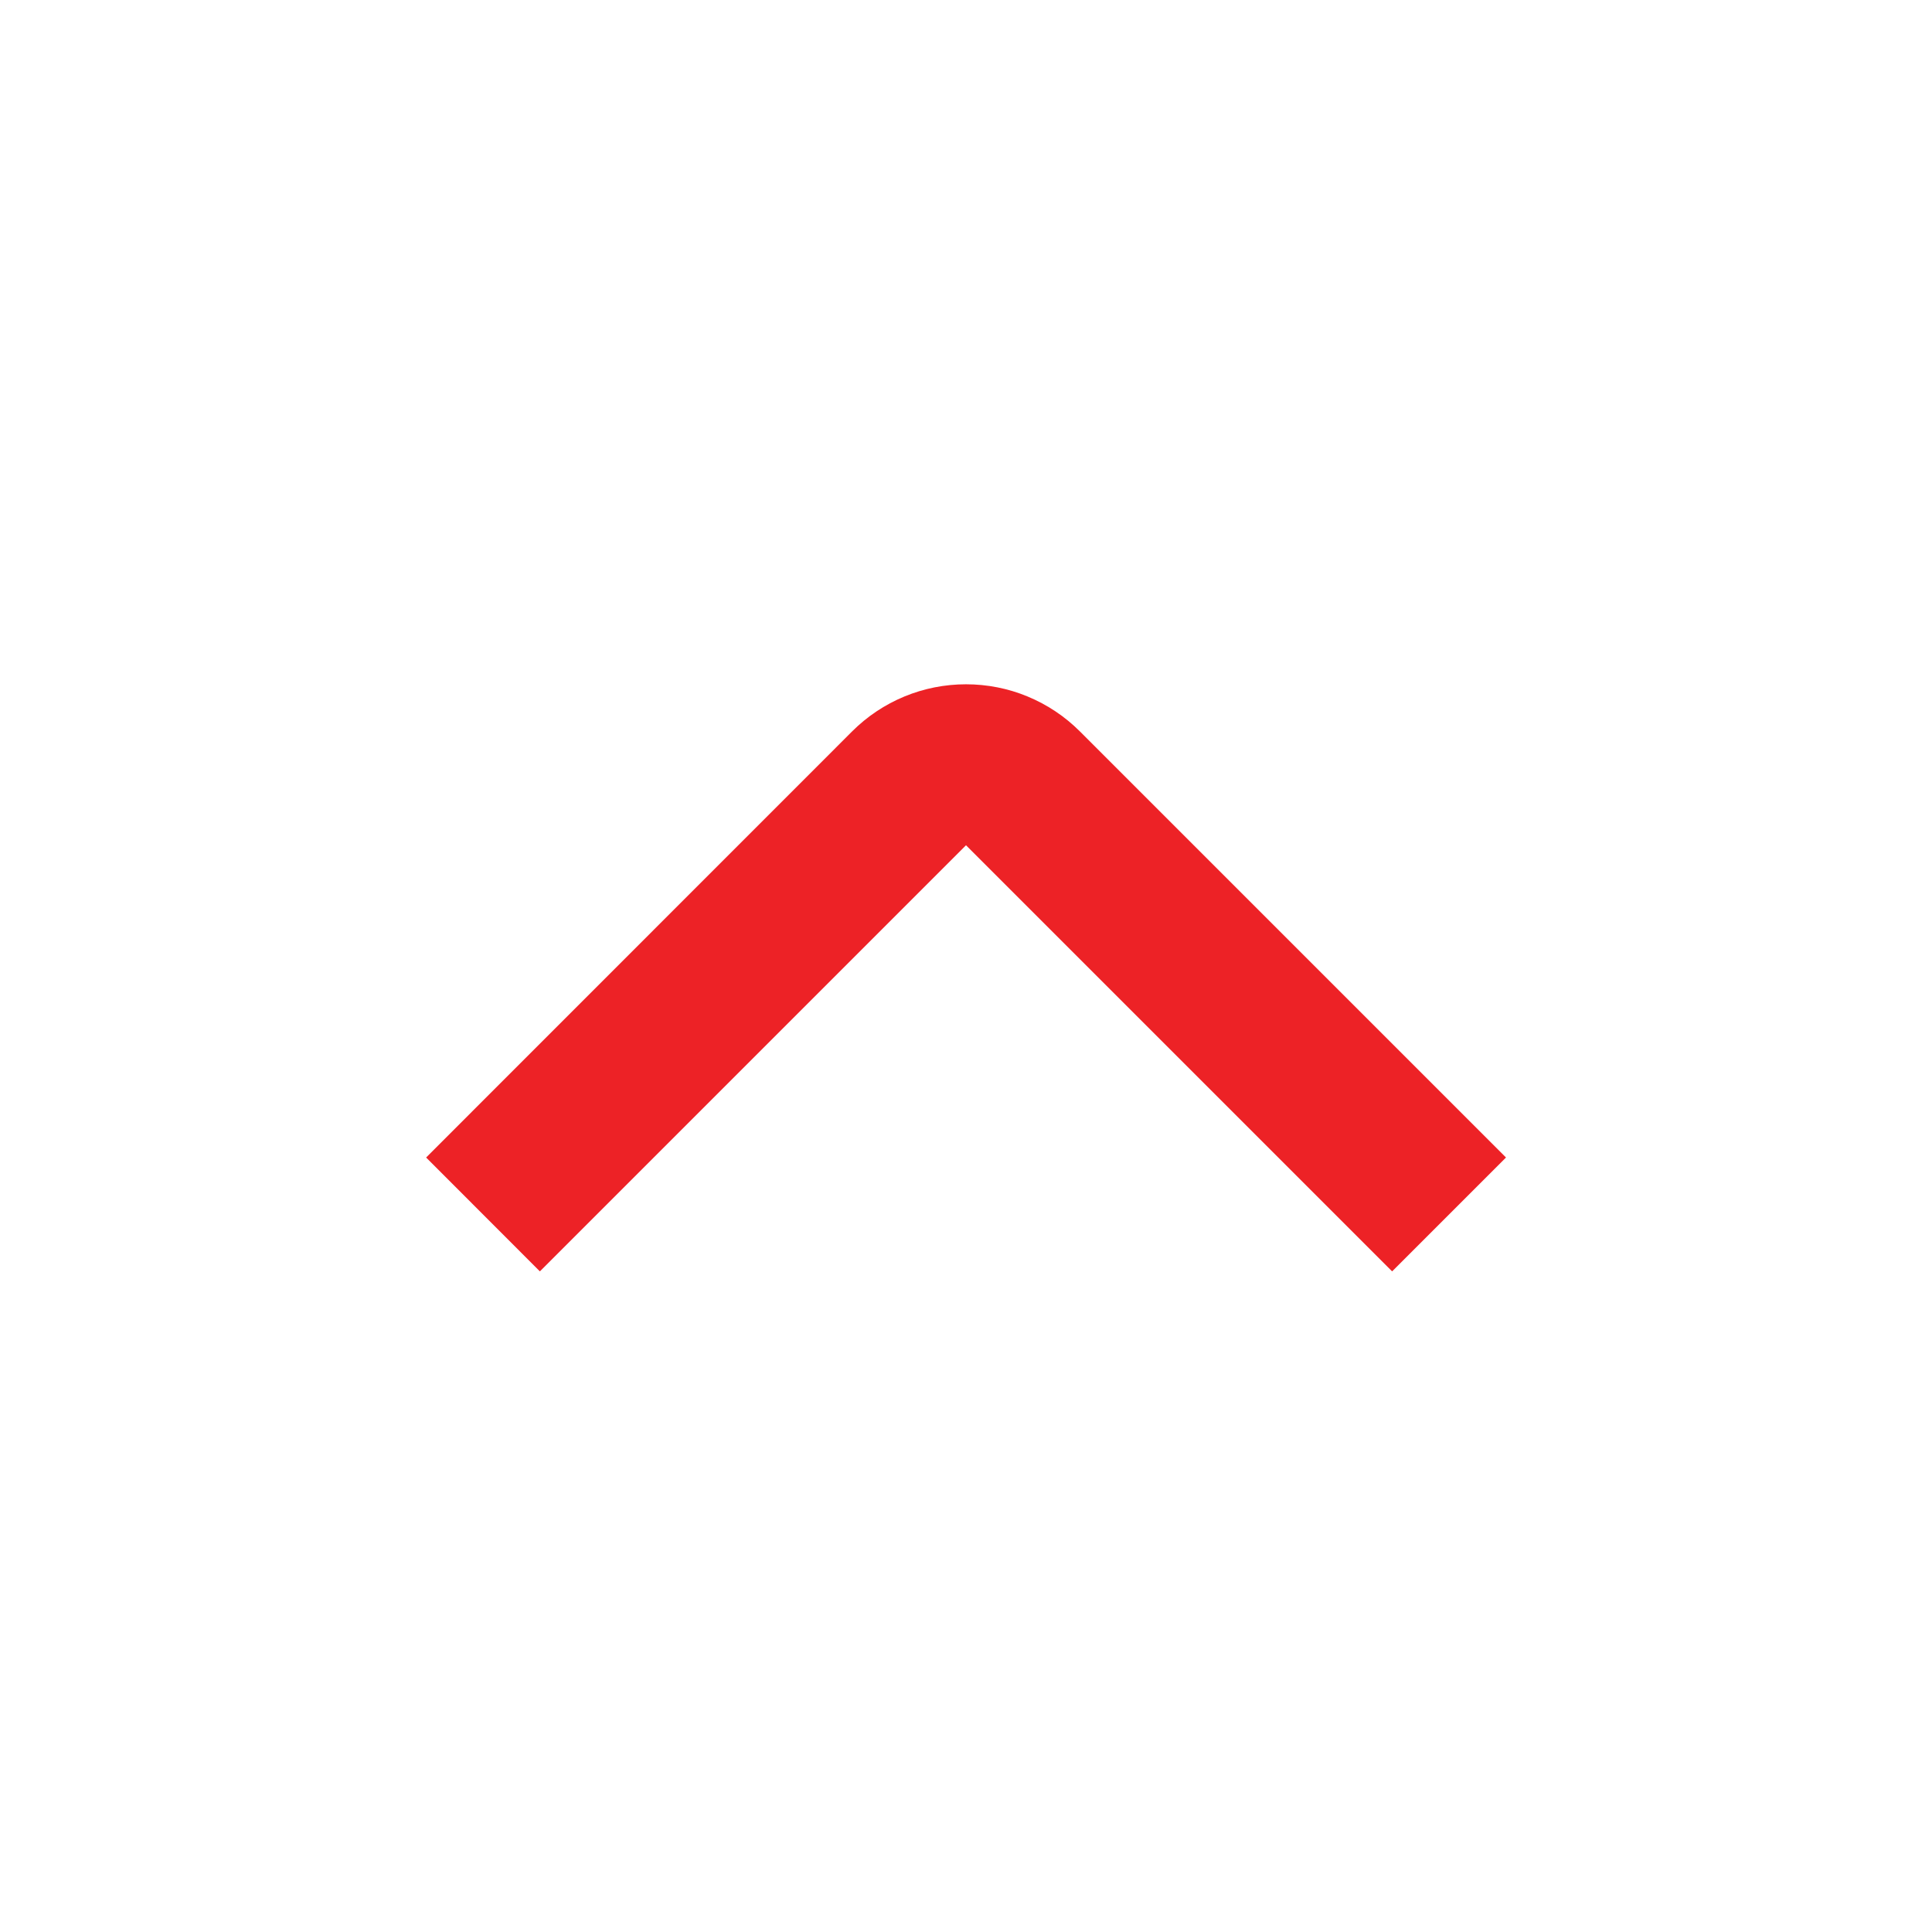 <svg width="16" height="16" viewBox="0 0 16 16" fill="none" xmlns="http://www.w3.org/2000/svg">
<path d="M8 5.667C7.825 5.667 7.652 5.701 7.49 5.768C7.328 5.835 7.181 5.933 7.057 6.057L3.529 9.586L4.471 10.529L8 7L11.529 10.529L12.472 9.586L8.943 6.057C8.819 5.933 8.672 5.835 8.51 5.768C8.349 5.701 8.175 5.667 8 5.667Z" fill="#ED2226"/>
</svg>
